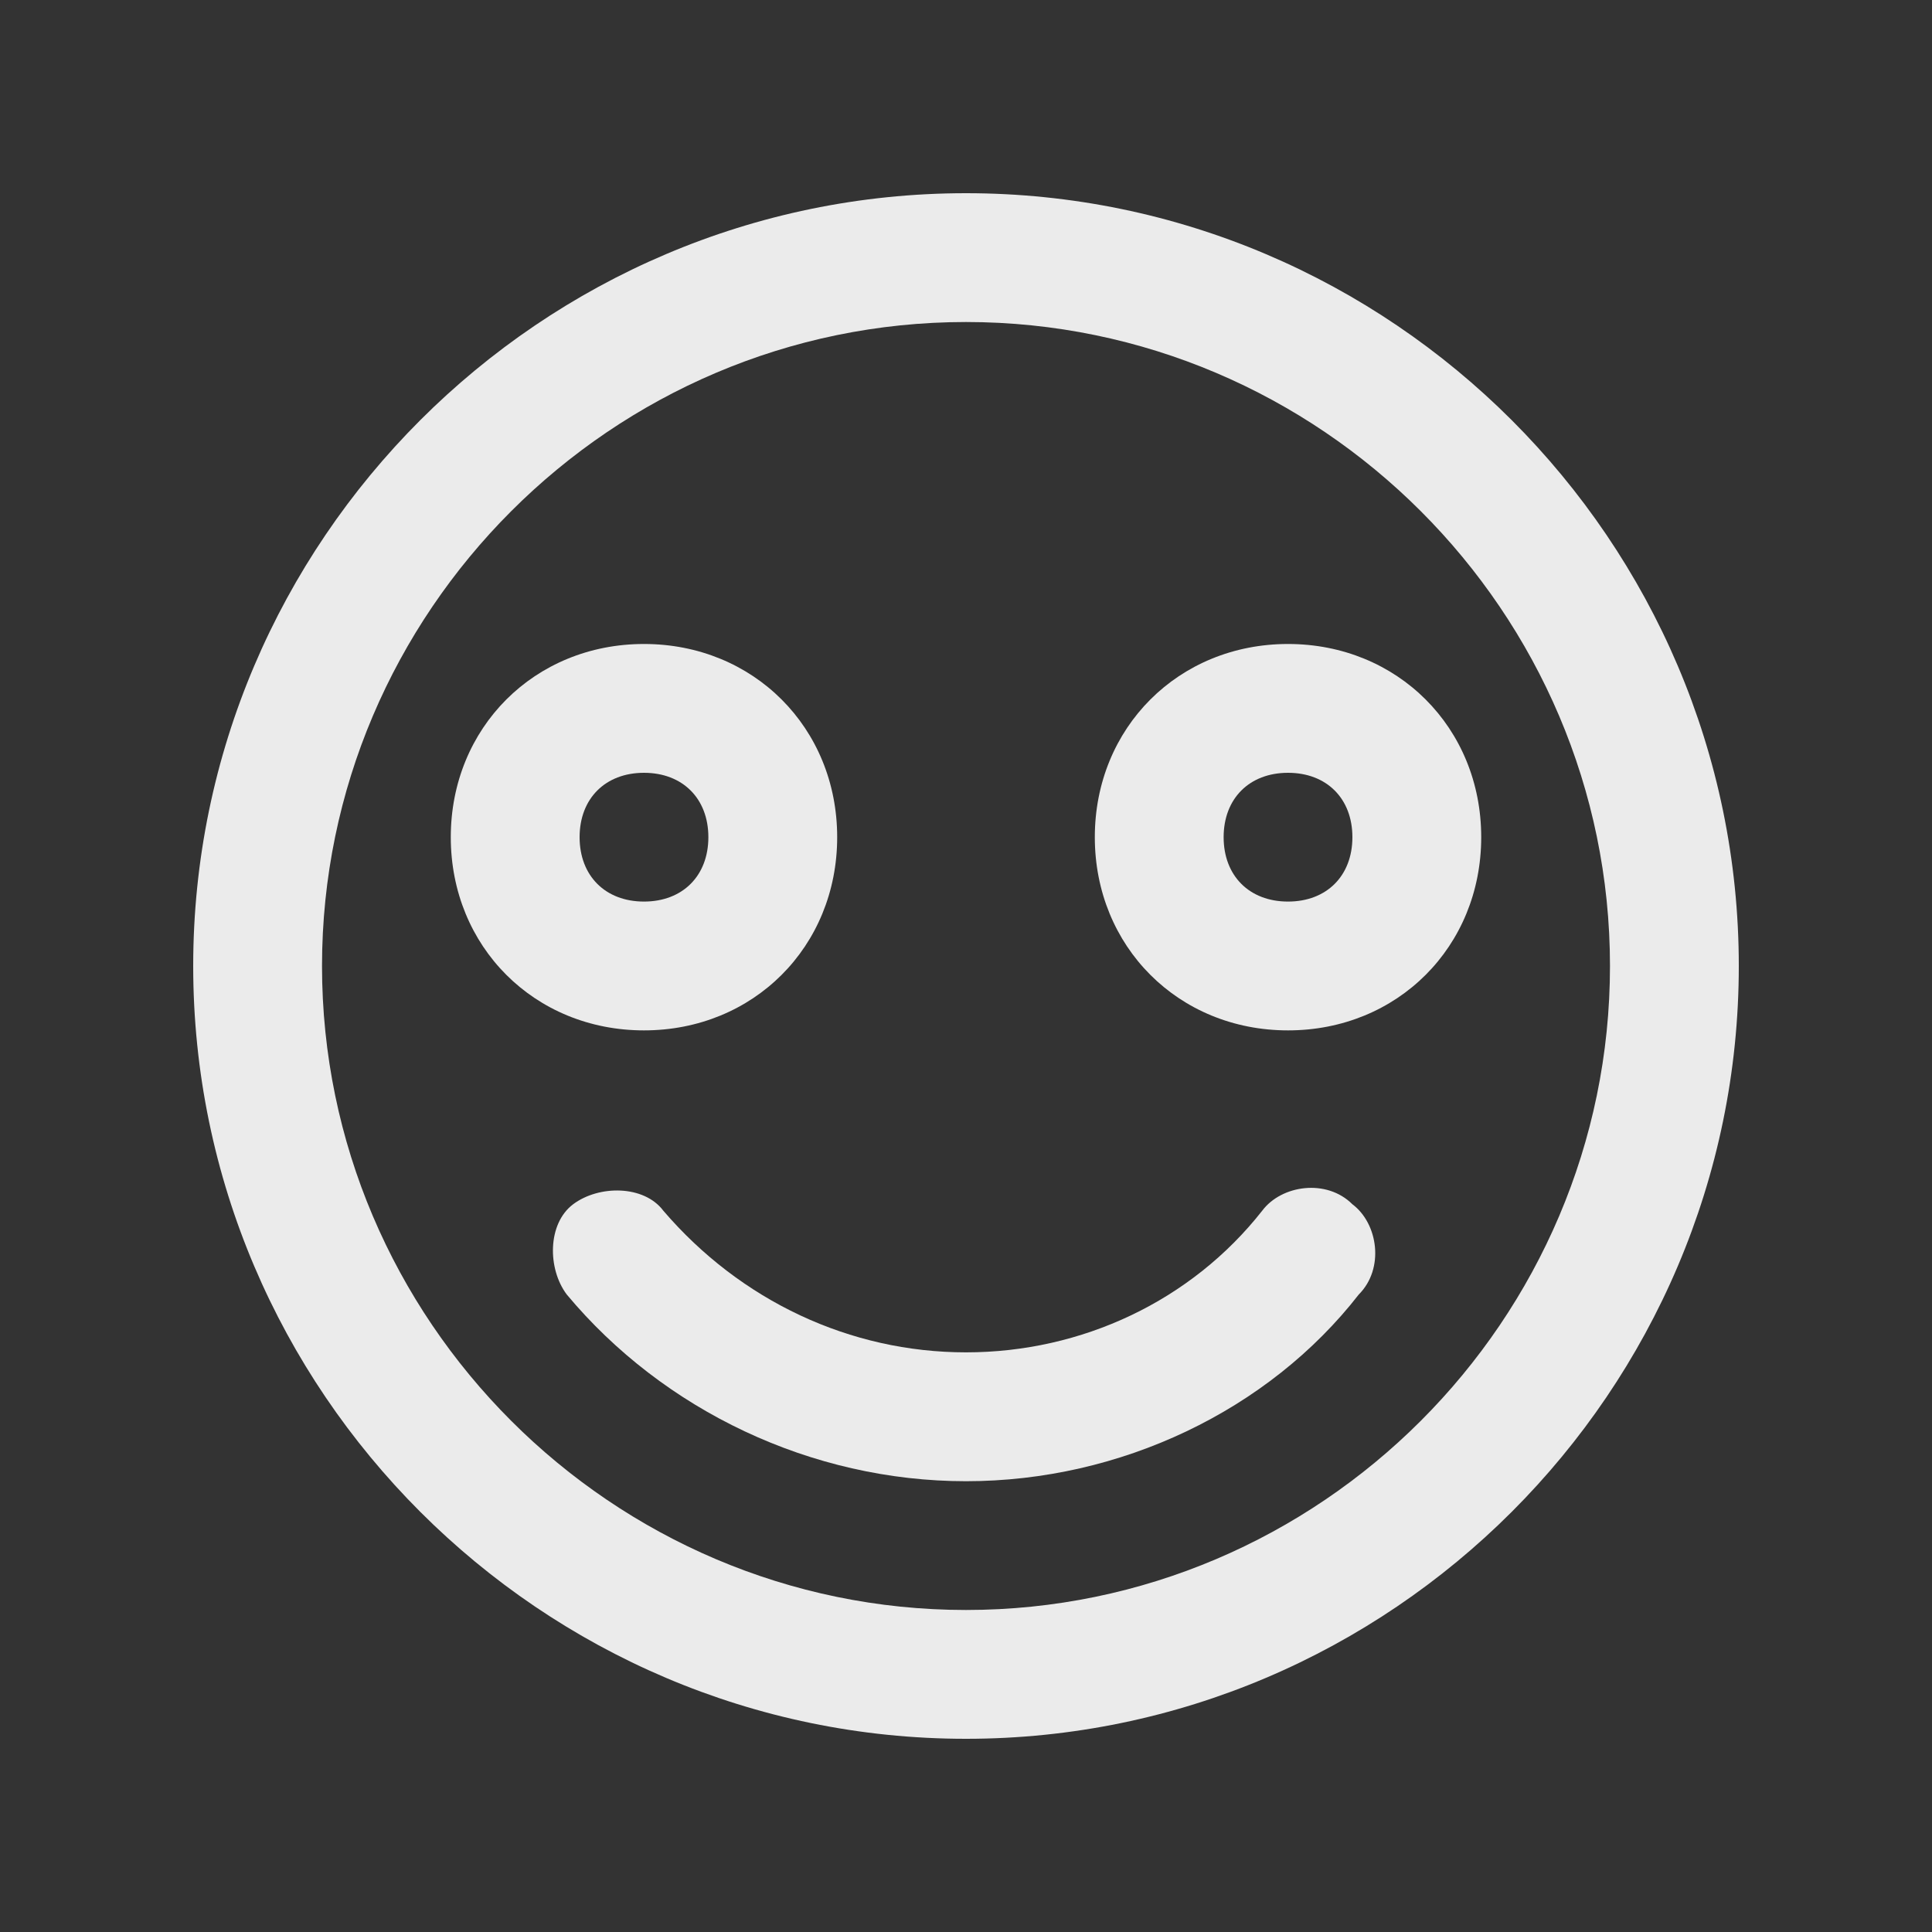 <!-- Generated by IcoMoon.io -->
<svg version="1.1" xmlns="http://www.w3.org/2000/svg" width="40" height="40" viewBox="0 0 40 40">
<rect x="0" y="0" width="40" height="40" fill="#333333" stroke="none"/>
<title>mi-smile</title>
<path fill="#ebebeb" d="M20 36c-8.8 0-16-7.2-16-16s7.2-16 16-16 16 7.2 16 16-7.2 16-16 16zM20 6.667c-7.333 0-13.333 6-13.333 13.333s6 13.333 13.333 13.333 13.333-6 13.333-13.333-6-13.333-13.333-13.333z"></path>
<path fill="#ebebeb" d="M13.333 21.333c-2.267 0-4-1.733-4-4s1.733-4 4-4 4 1.733 4 4-1.733 4-4 4zM13.333 16c-0.8 0-1.333 0.533-1.333 1.333s0.533 1.333 1.333 1.333 1.333-0.533 1.333-1.333-0.533-1.333-1.333-1.333z"></path>
<path fill="#ebebeb" d="M26.667 21.333c-2.267 0-4-1.733-4-4s1.733-4 4-4 4 1.733 4 4-1.733 4-4 4zM26.667 16c-0.8 0-1.333 0.533-1.333 1.333s0.533 1.333 1.333 1.333 1.333-0.533 1.333-1.333-0.533-1.333-1.333-1.333z"></path>
<path fill="#ebebeb" d="M20 30.667c-3.2 0-6.267-1.467-8.267-3.867-0.4-0.533-0.4-1.467 0.133-1.867s1.467-0.4 1.867 0.133c1.6 1.867 3.867 2.933 6.267 2.933s4.667-1.067 6.133-2.933c0.4-0.533 1.333-0.667 1.867-0.133 0.533 0.4 0.667 1.333 0.133 1.867-1.867 2.4-4.933 3.867-8.133 3.867z"></path>
</svg>
